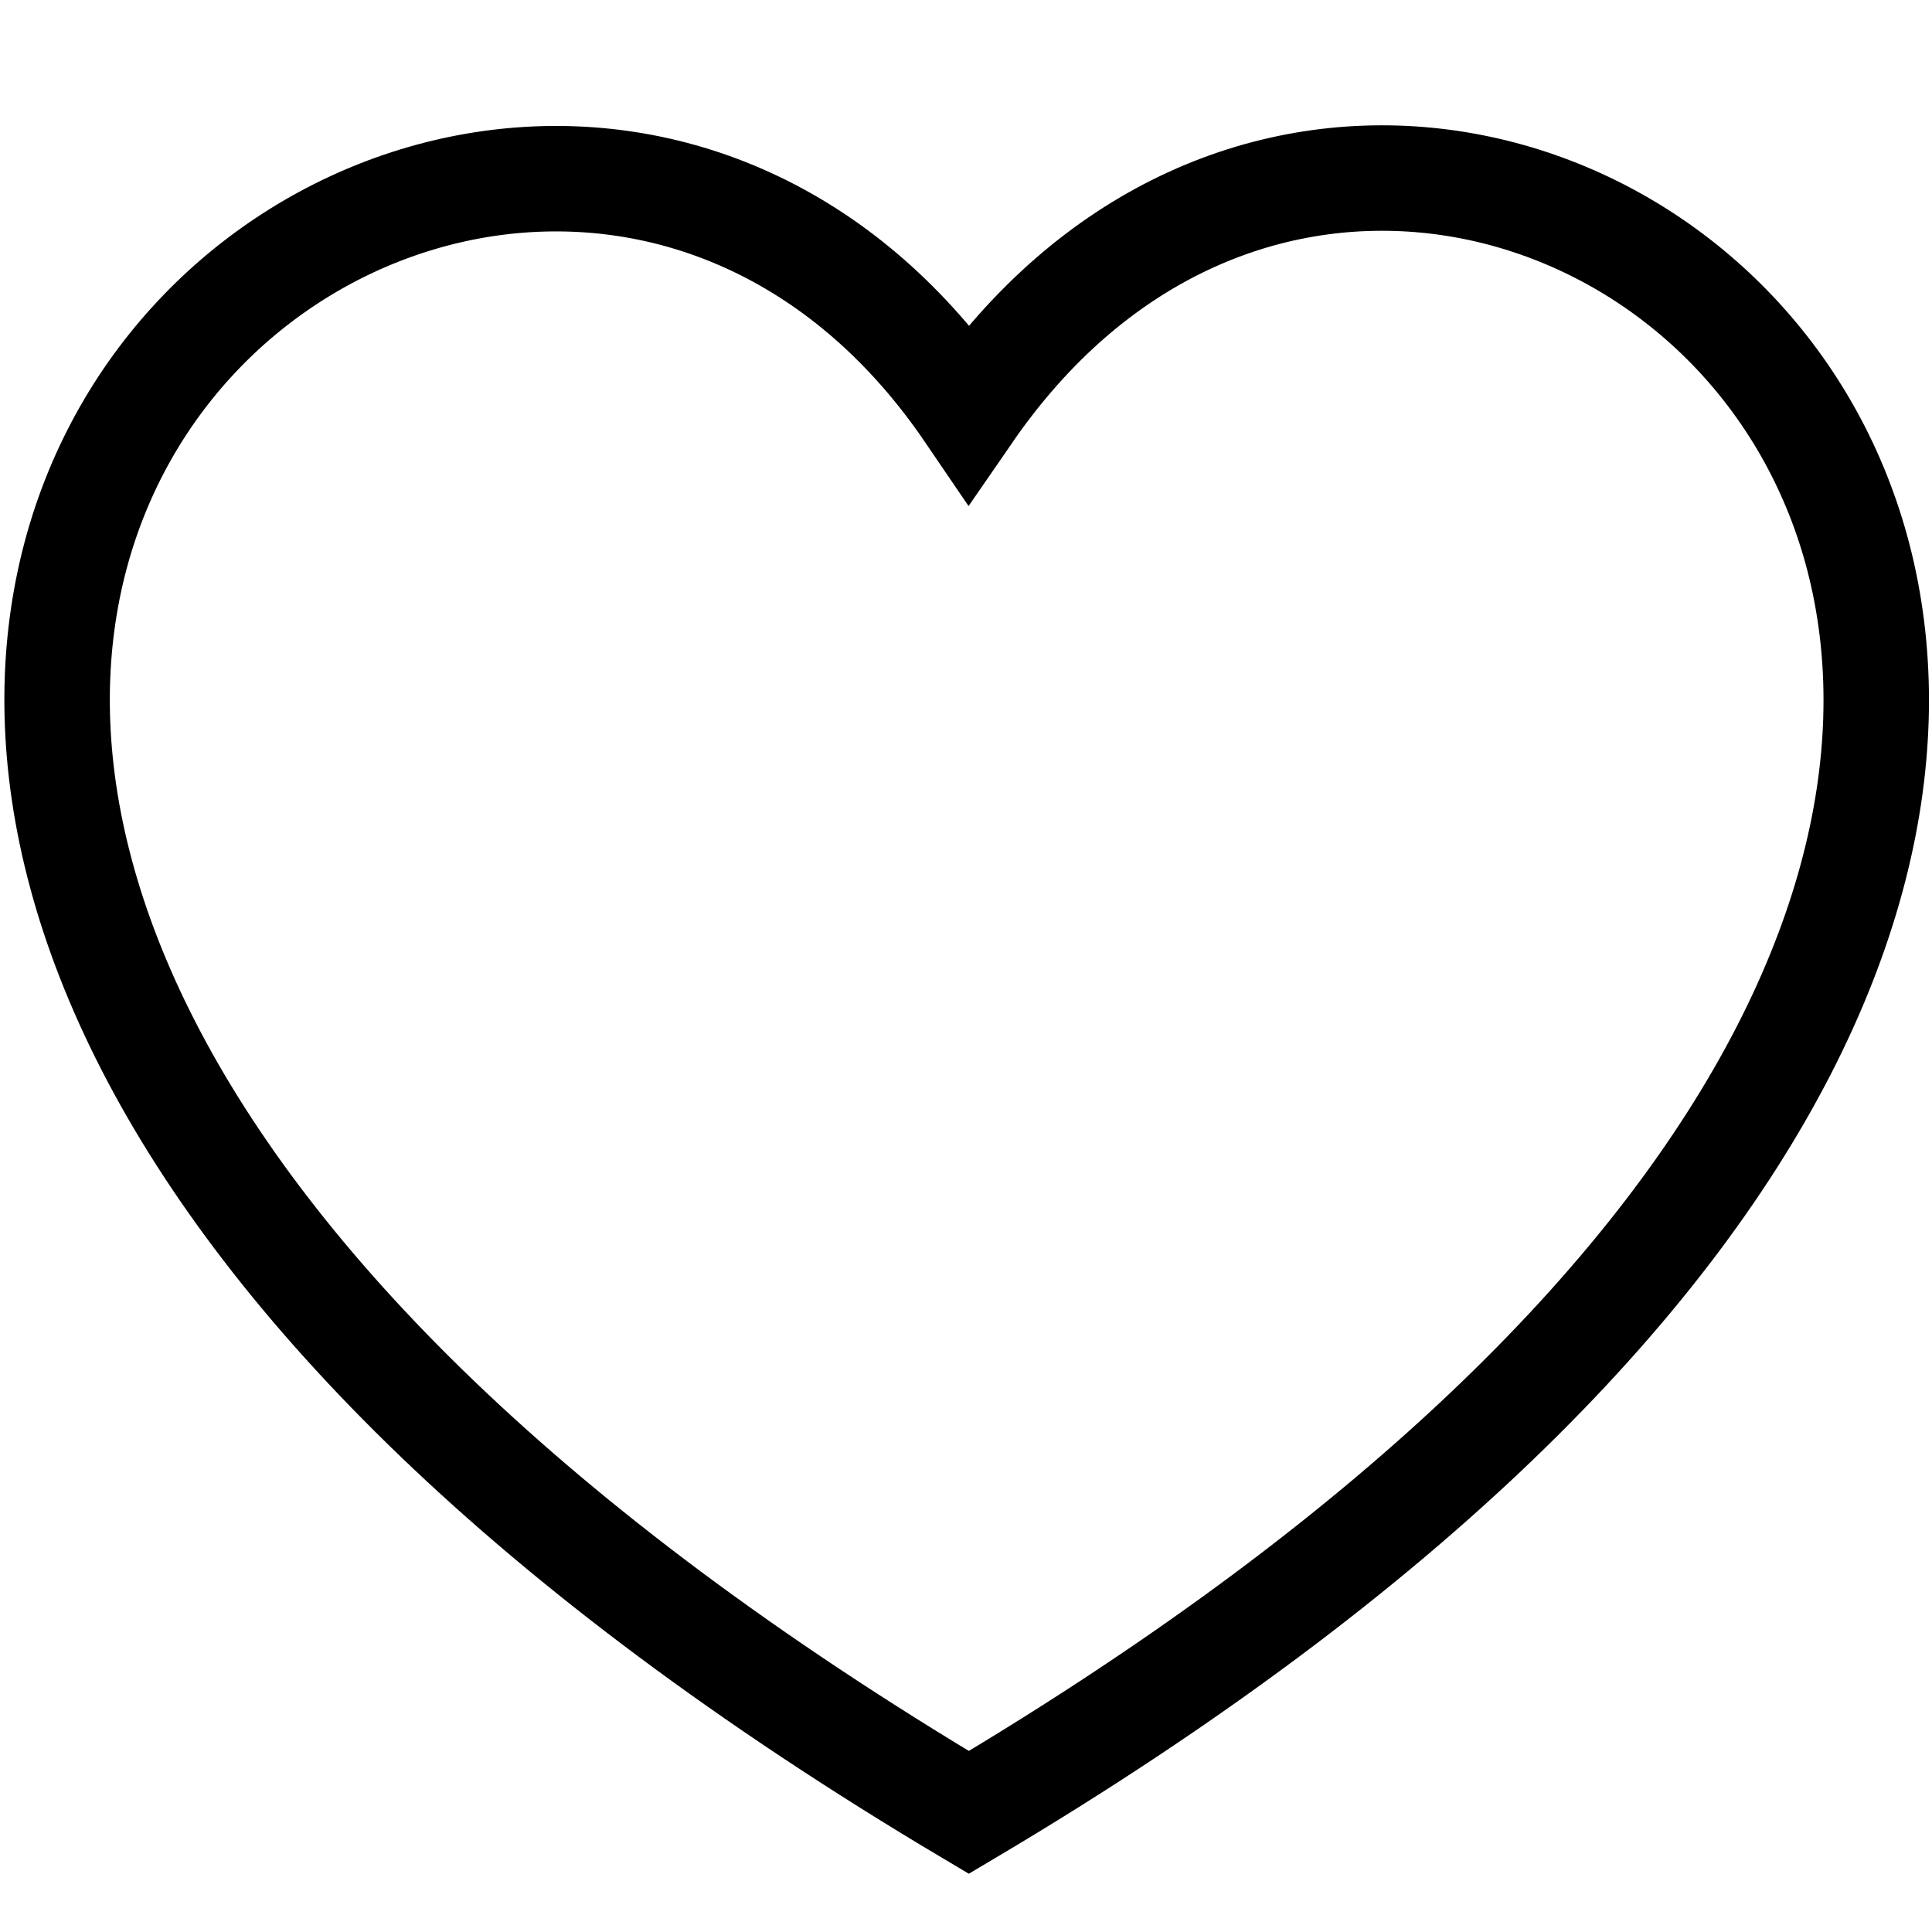 <?xml version="1.0" encoding="UTF-8" standalone="no"?>
<svg
   xmlns:dc="http://purl.org/dc/elements/1.1/"
   xmlns:cc="http://creativecommons.org/ns#"
   xmlns:rdf="http://www.w3.org/1999/02/22-rdf-syntax-ns#"
   xmlns:svg="http://www.w3.org/2000/svg"
   xmlns="http://www.w3.org/2000/svg"
   xmlns:sodipodi="http://sodipodi.sourceforge.net/DTD/sodipodi-0.dtd"
   xmlns:inkscape="http://www.inkscape.org/namespaces/inkscape"
   viewBox="0 0 412.735 412.735"
   xml:space="preserve"
   version="1.1"
   id="svg835"
   sodipodi:docname="heart_icon.svg"
   inkscape:version="0.92.3 (2405546, 2018-03-11)"><defs
   id="defs839" /><sodipodi:namedview
   pagecolor="#ffffff"
   bordercolor="#666666"
   borderopacity="1"
   objecttolerance="10"
   gridtolerance="10"
   guidetolerance="10"
   inkscape:pageopacity="0"
   inkscape:pageshadow="2"
   inkscape:window-width="1920"
   inkscape:window-height="1017"
   id="namedview837"
   showgrid="false"
   inkscape:zoom="1.0478879"
   inkscape:cx="115.16233"
   inkscape:cy="226.06884"
   inkscape:window-x="-8"
   inkscape:window-y="-8"
   inkscape:window-maximized="1"
   inkscape:current-layer="svg835" />

<path
   style="fill:none;fill-opacity:1;stroke:#000000;stroke-width:22.53;stroke-linecap:butt;stroke-linejoin:miter;stroke-miterlimit:4;stroke-dasharray:none;stroke-opacity:1"
   d="m 206.975,387.186 c 377.343,-223.891 106.051,-452.876 0,-299.015 -103.955,-152.781 -380.758,72.583 0,299.015 z"
   id="path4546"
   inkscape:connector-curvature="0"
   sodipodi:nodetypes="ccc" /></svg>